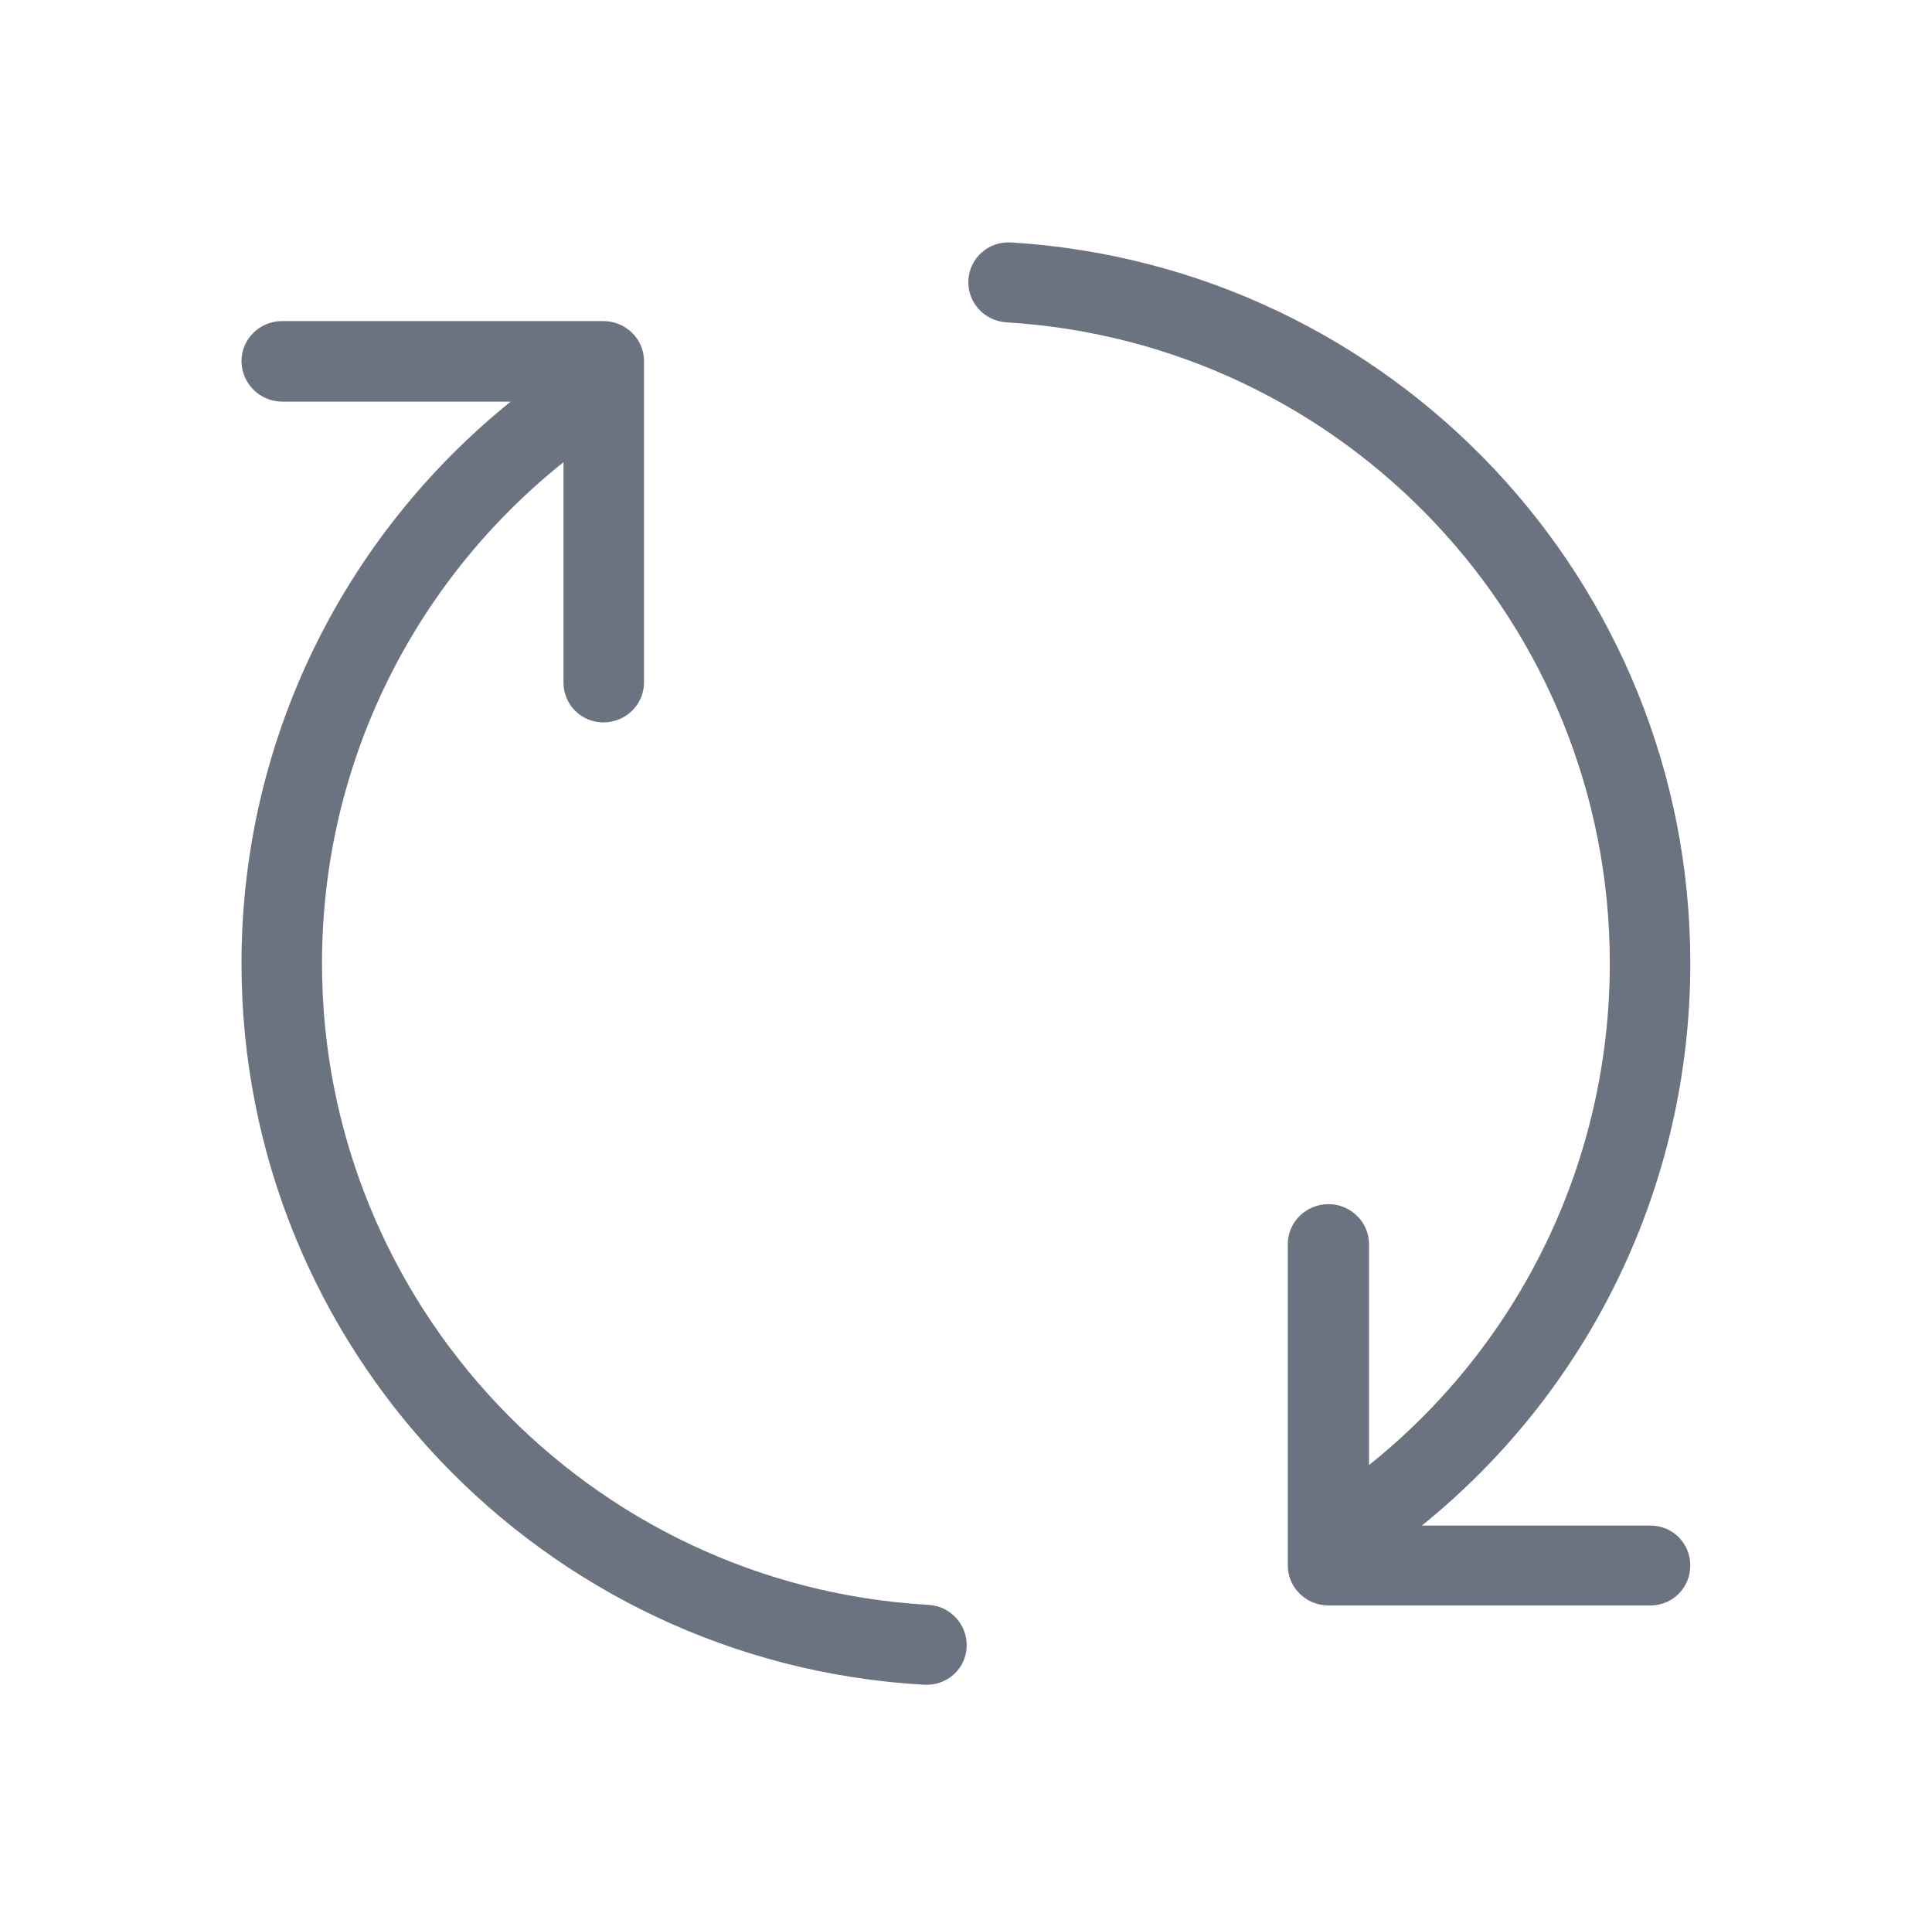 <svg xmlns="http://www.w3.org/2000/svg" xmlns:xlink="http://www.w3.org/1999/xlink" width="30" height="29.911" viewBox="0 0 30 29.911" fill="none">
<path   fill-rule="evenodd"  fill="#6B7280"  d="M15.697 3.764C15.353 3.743 15.059 4.001 15.037 4.344C15.016 4.689 15.283 4.983 15.627 5.004C20.882 5.323 24.997 9.678 24.997 14.954C24.997 18.029 23.598 20.875 21.258 22.744L21.258 19.314C21.258 18.971 20.972 18.694 20.628 18.694C20.282 18.694 19.997 18.971 19.997 19.314L19.997 24.304C19.997 24.647 20.282 24.924 20.628 24.924L25.628 24.924C25.973 24.924 26.247 24.647 26.247 24.304C26.247 23.959 25.973 23.684 25.628 23.684L22.078 23.684C24.684 21.582 26.247 18.395 26.247 14.954C26.247 9.018 21.61 4.124 15.697 3.764ZM9.37 4.985L4.38 4.985C4.034 4.985 3.75 5.262 3.75 5.605C3.75 5.95 4.034 6.235 4.38 6.235L7.93 6.235C5.323 8.338 3.75 11.51 3.75 14.955C3.75 20.912 8.415 25.819 14.35 26.155C14.695 26.174 14.991 25.92 15.01 25.575C15.029 25.232 14.764 24.934 14.42 24.915C9.145 24.617 5 20.249 5 14.955C5 11.876 6.41 9.045 8.75 7.175L8.75 10.595C8.75 10.94 9.025 11.215 9.37 11.215C9.715 11.215 10 10.94 10 10.595L10 5.605C10 5.262 9.715 4.985 9.37 4.985Z">
</path>
</svg>
